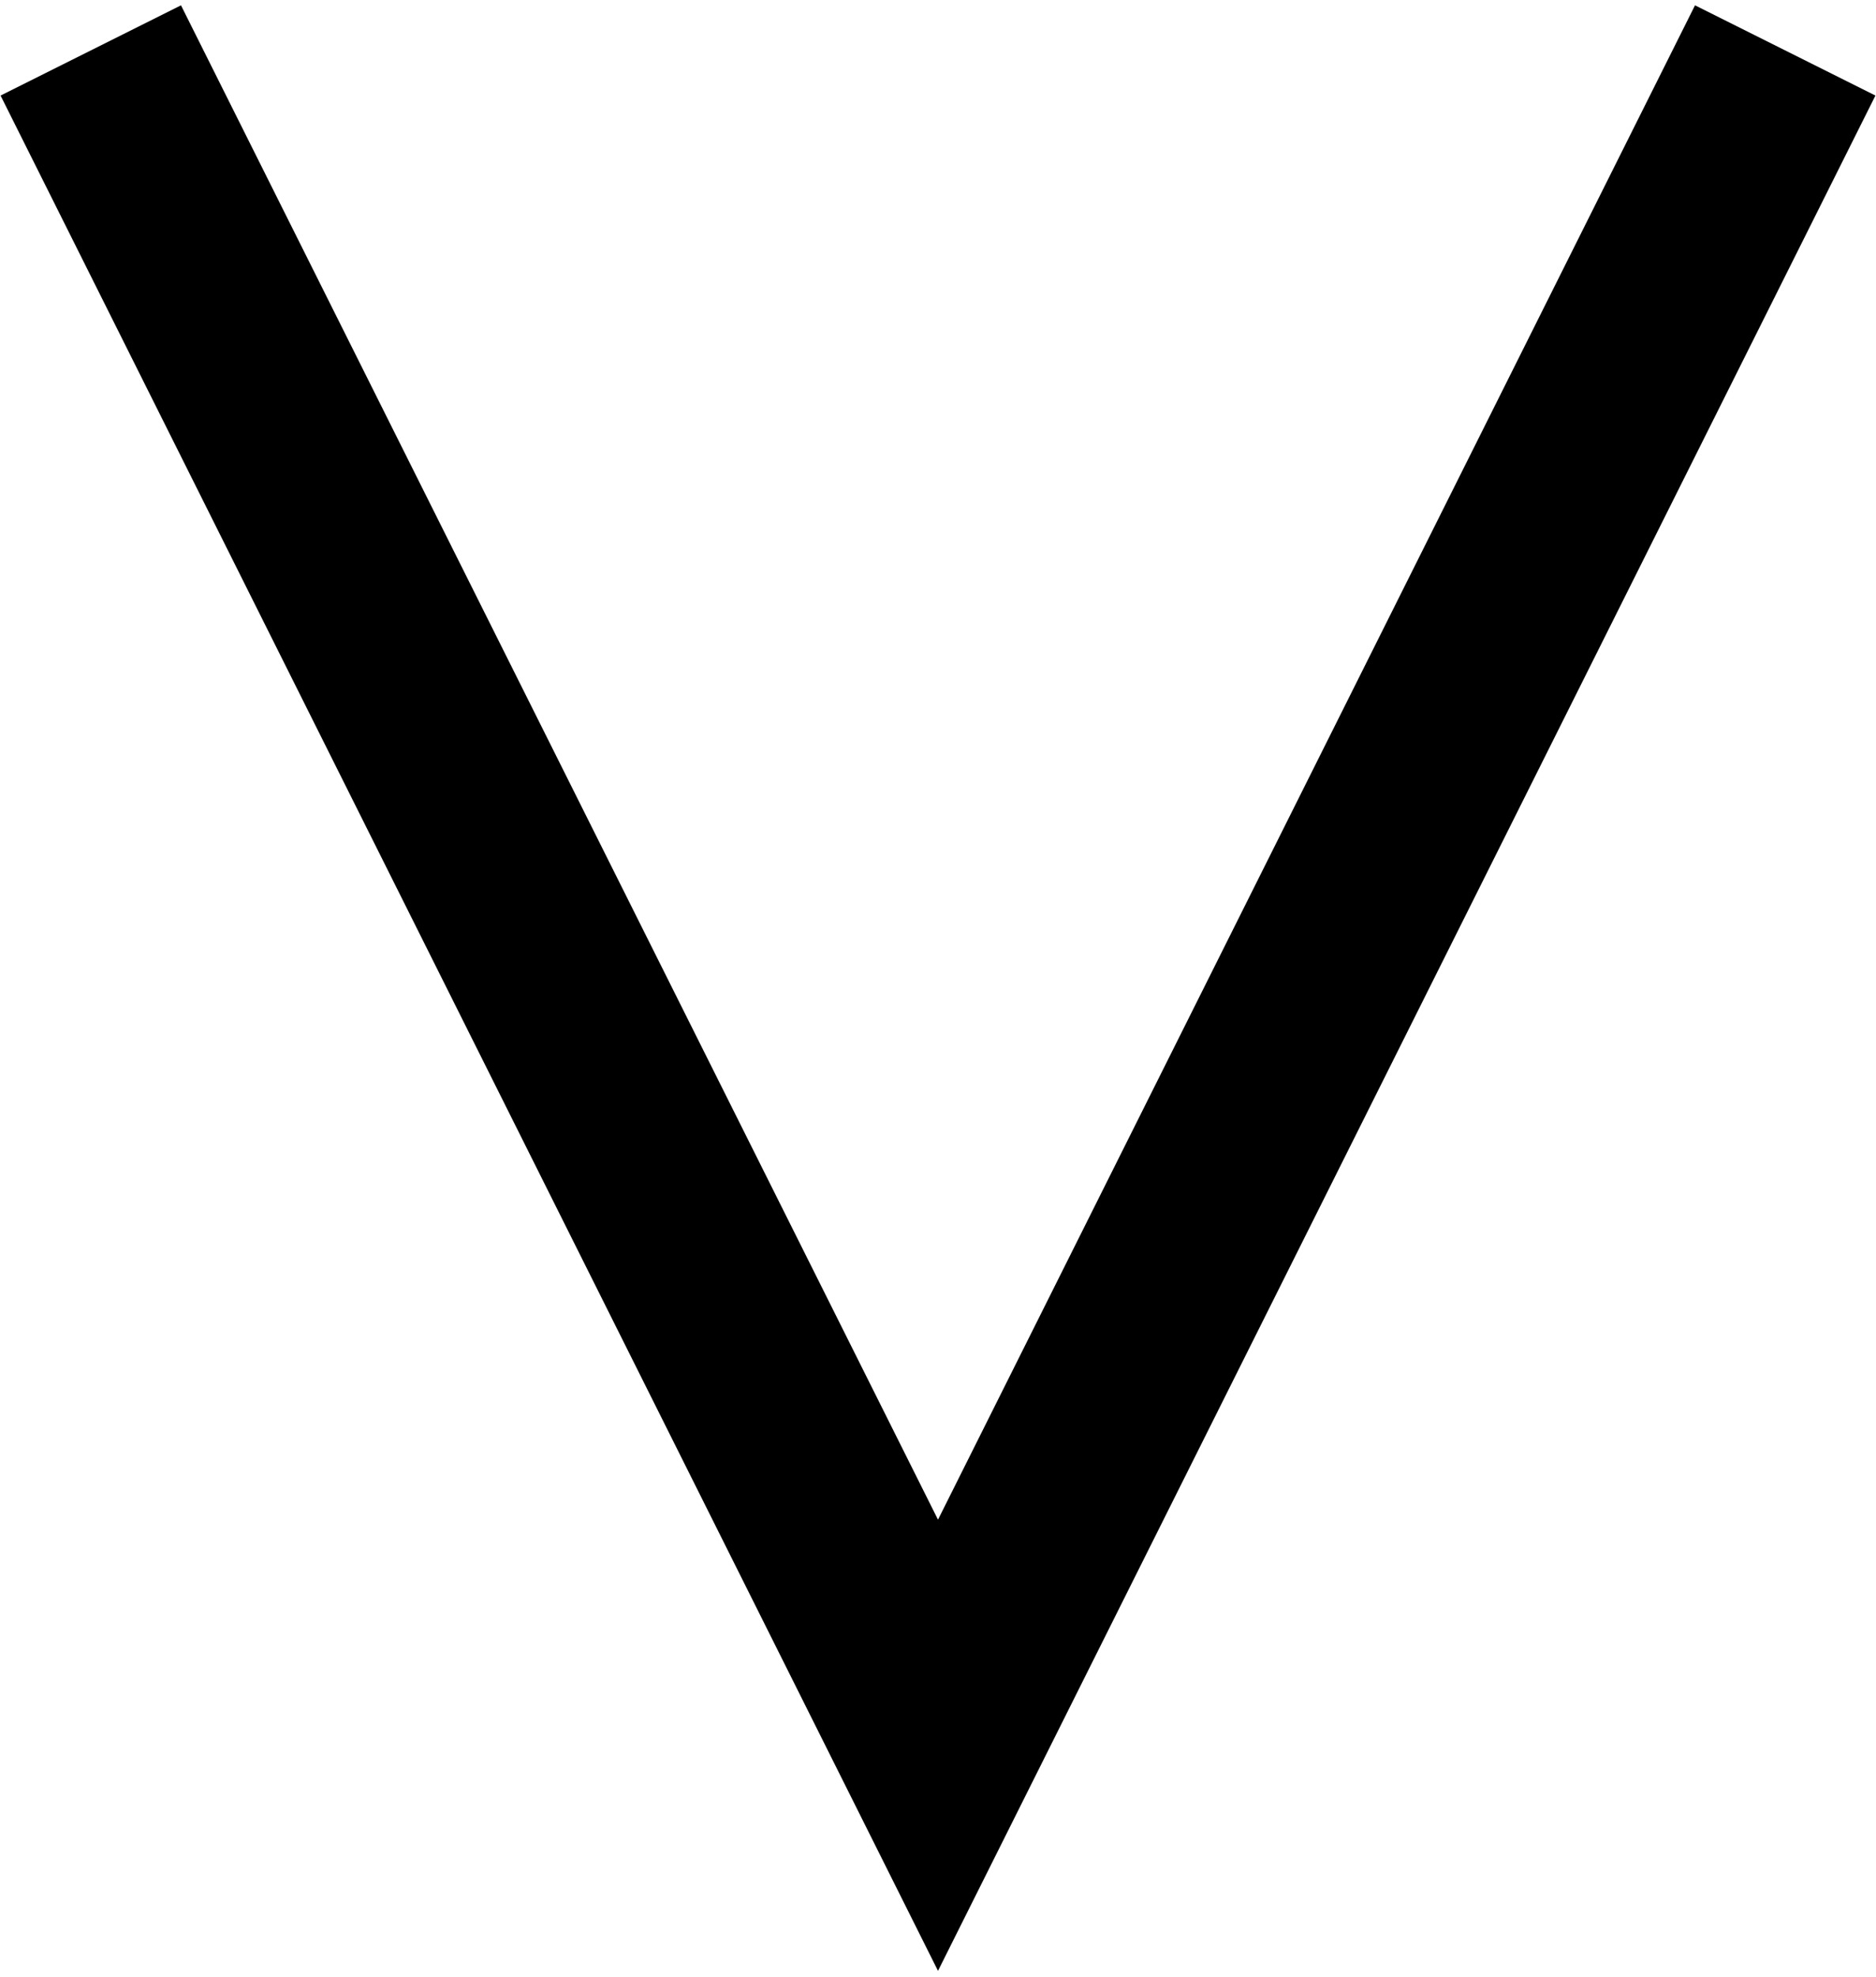 <?xml version="1.0" encoding="UTF-8"?>
<svg width="186px" height="196px" viewBox="0 0 186 196" version="1.1" xmlns="http://www.w3.org/2000/svg" xmlns:xlink="http://www.w3.org/1999/xlink">
    <title>alphabet_v</title>
    <g id="Page-1" stroke="none" stroke-width="1" fill="none" fill-rule="evenodd">
        <polygon id="alphabet_v" fill="#000000" fill-rule="nonzero" points="168.056 0.528 185.944 9.472 93 195.361 0.056 9.472 17.944 0.528 93 150.638"></polygon>
    </g>
</svg>